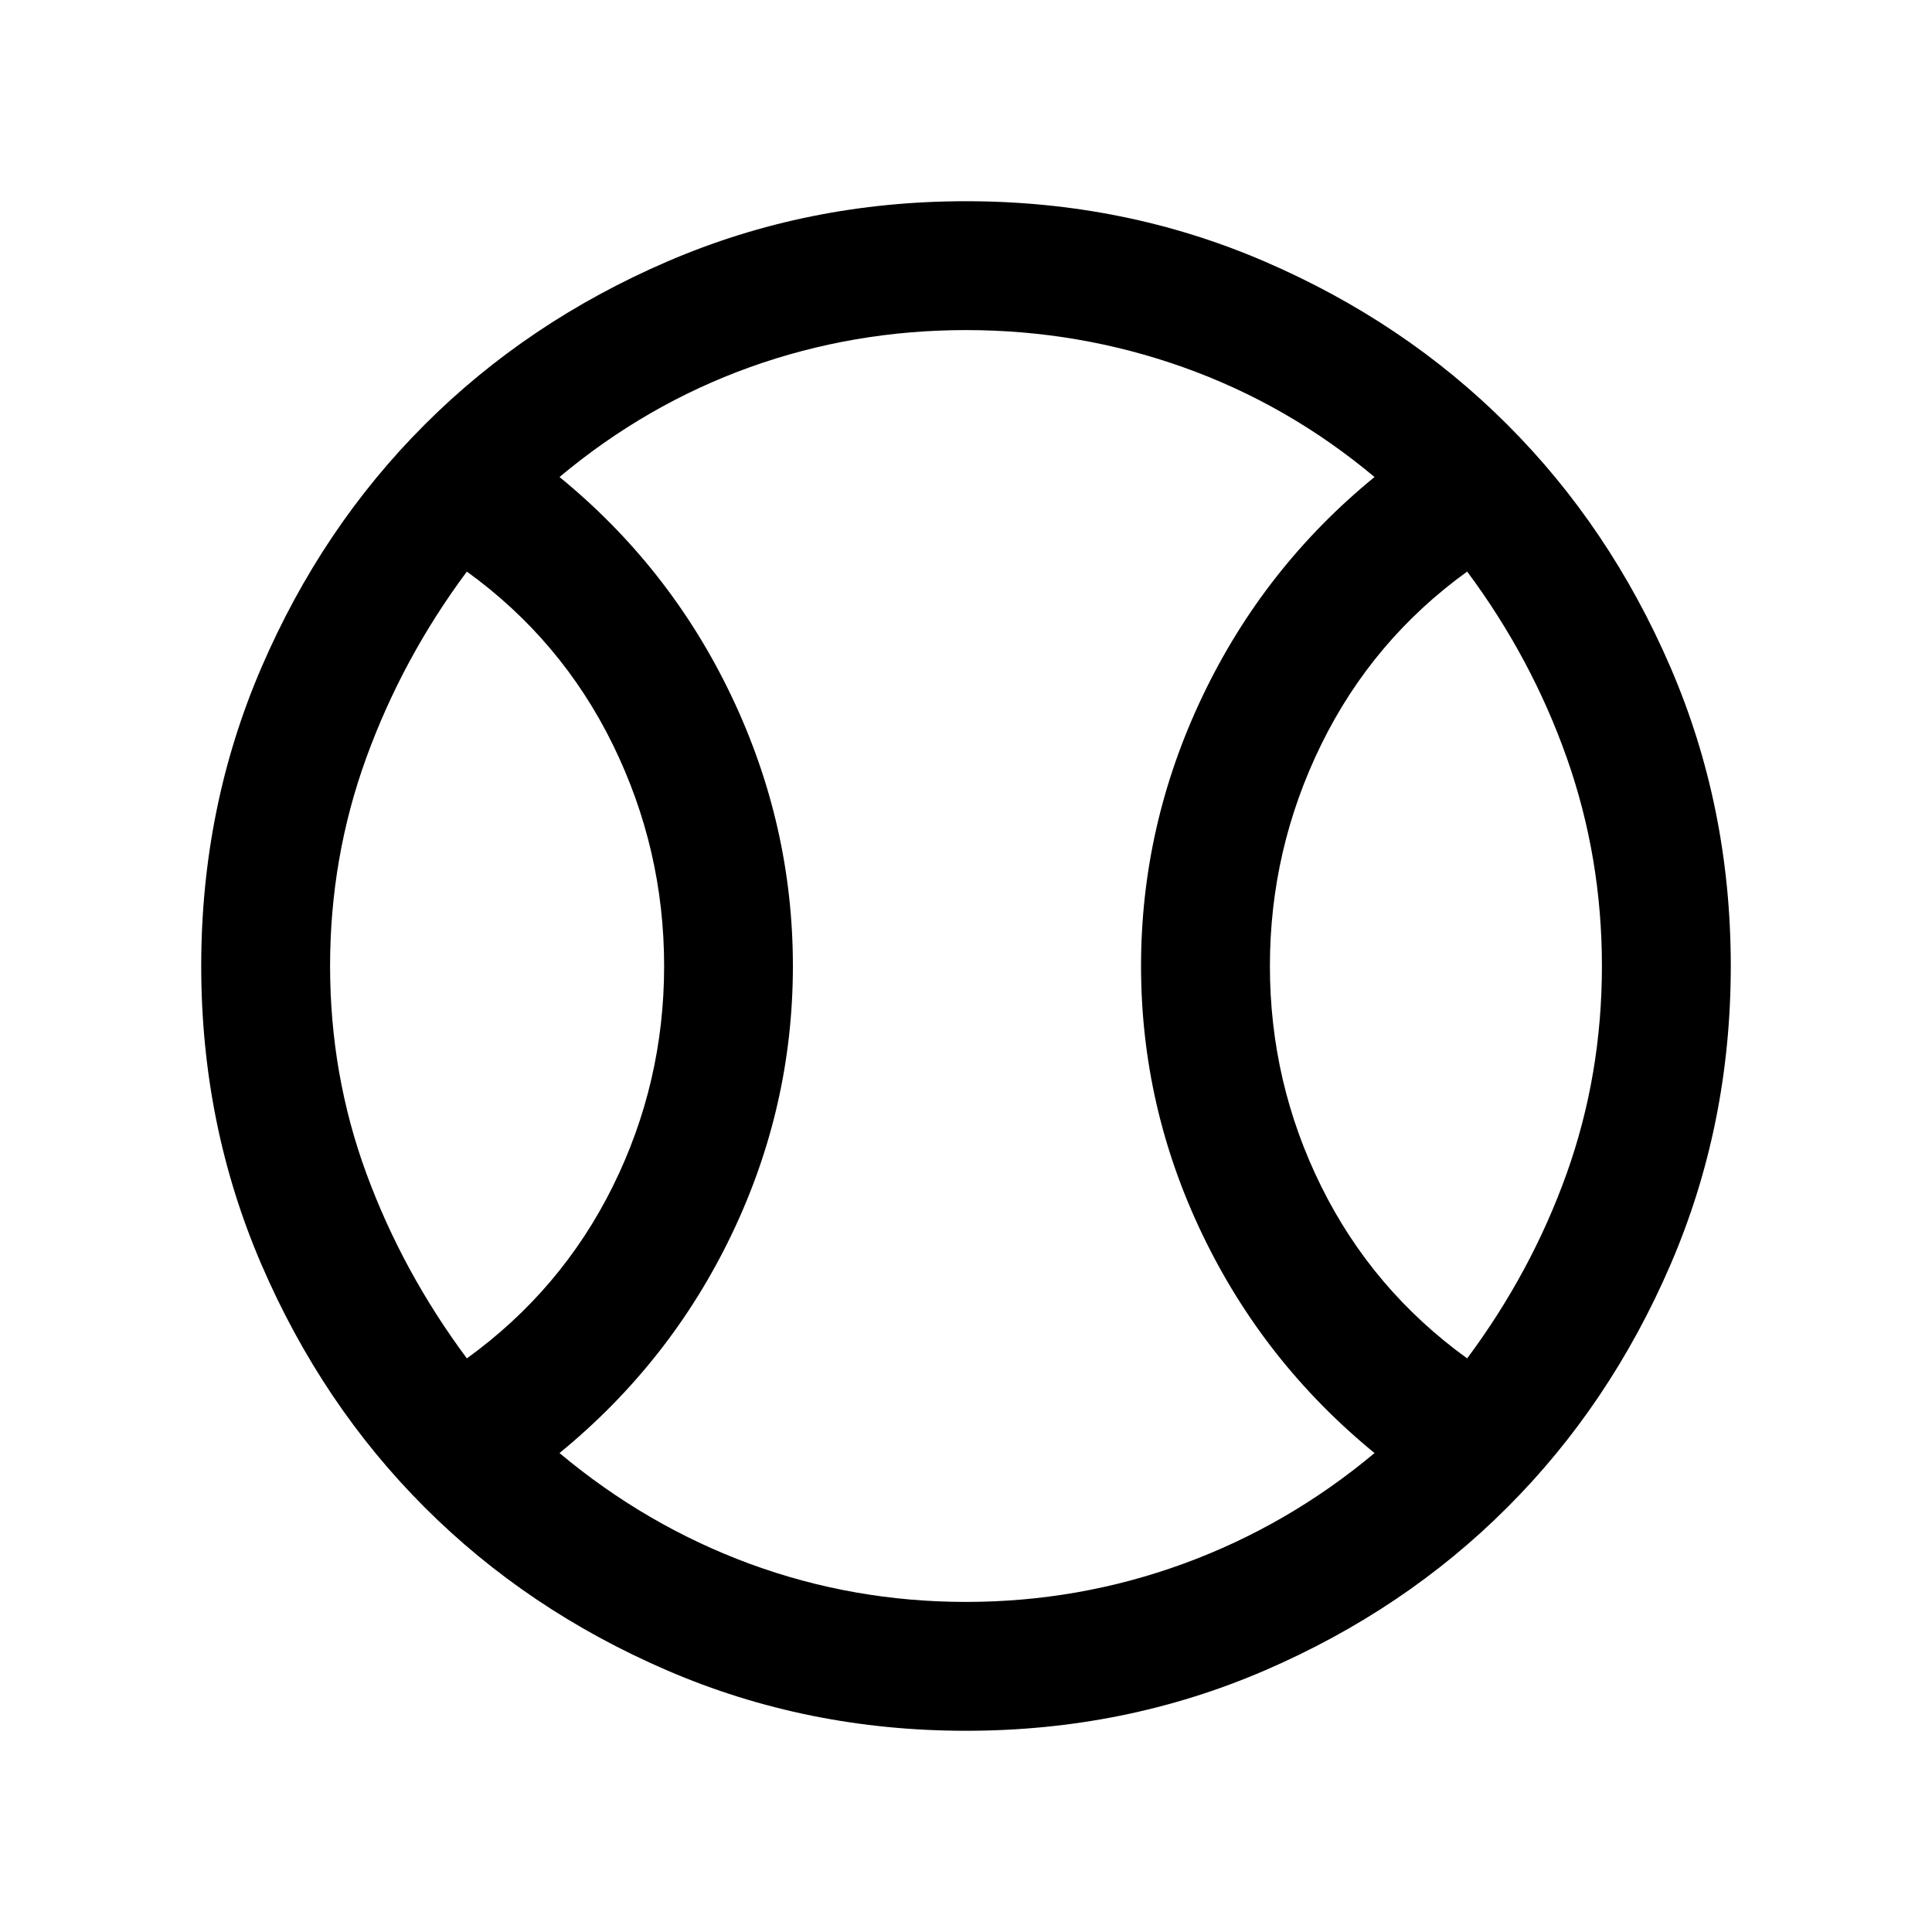 <svg xmlns="http://www.w3.org/2000/svg" viewBox="0 0 20 20"><path d="M4.833 14.062q.979-.708 1.511-1.781.531-1.073.531-2.281 0-1.208-.531-2.292-.532-1.083-1.511-1.791-.666.895-1.041 1.927Q3.417 8.875 3.417 10q0 1.125.375 2.146t1.041 1.916ZM10 16.583q1.167 0 2.25-.395 1.083-.396 1.979-1.146-1.146-.938-1.781-2.261-.636-1.323-.636-2.781 0-1.458.636-2.792.635-1.333 1.781-2.27-.896-.75-1.979-1.136-1.083-.385-2.25-.385t-2.24.385q-1.072.386-1.968 1.136 1.146.937 1.781 2.27.635 1.334.635 2.792 0 1.458-.635 2.781-.635 1.323-1.781 2.261.896.75 1.968 1.146 1.073.395 2.24.395Zm5.188-2.521q.666-.895 1.031-1.916.364-1.021.364-2.146t-.364-2.156q-.365-1.032-1.031-1.927-.98.708-1.511 1.791-.531 1.084-.531 2.292 0 1.208.531 2.281.531 1.073 1.511 1.781ZM10 10Zm0 7.917q-1.646 0-3.094-.625t-2.51-1.688q-1.063-1.062-1.688-2.51-.625-1.448-.625-3.094t.625-3.094q.625-1.448 1.688-2.51 1.062-1.063 2.51-1.688Q8.354 2.083 10 2.083t3.094.625q1.448.625 2.51 1.688 1.063 1.062 1.688 2.51.625 1.448.625 3.094t-.625 3.094q-.625 1.448-1.688 2.51-1.062 1.063-2.51 1.688-1.448.625-3.094.625Z"/></svg>